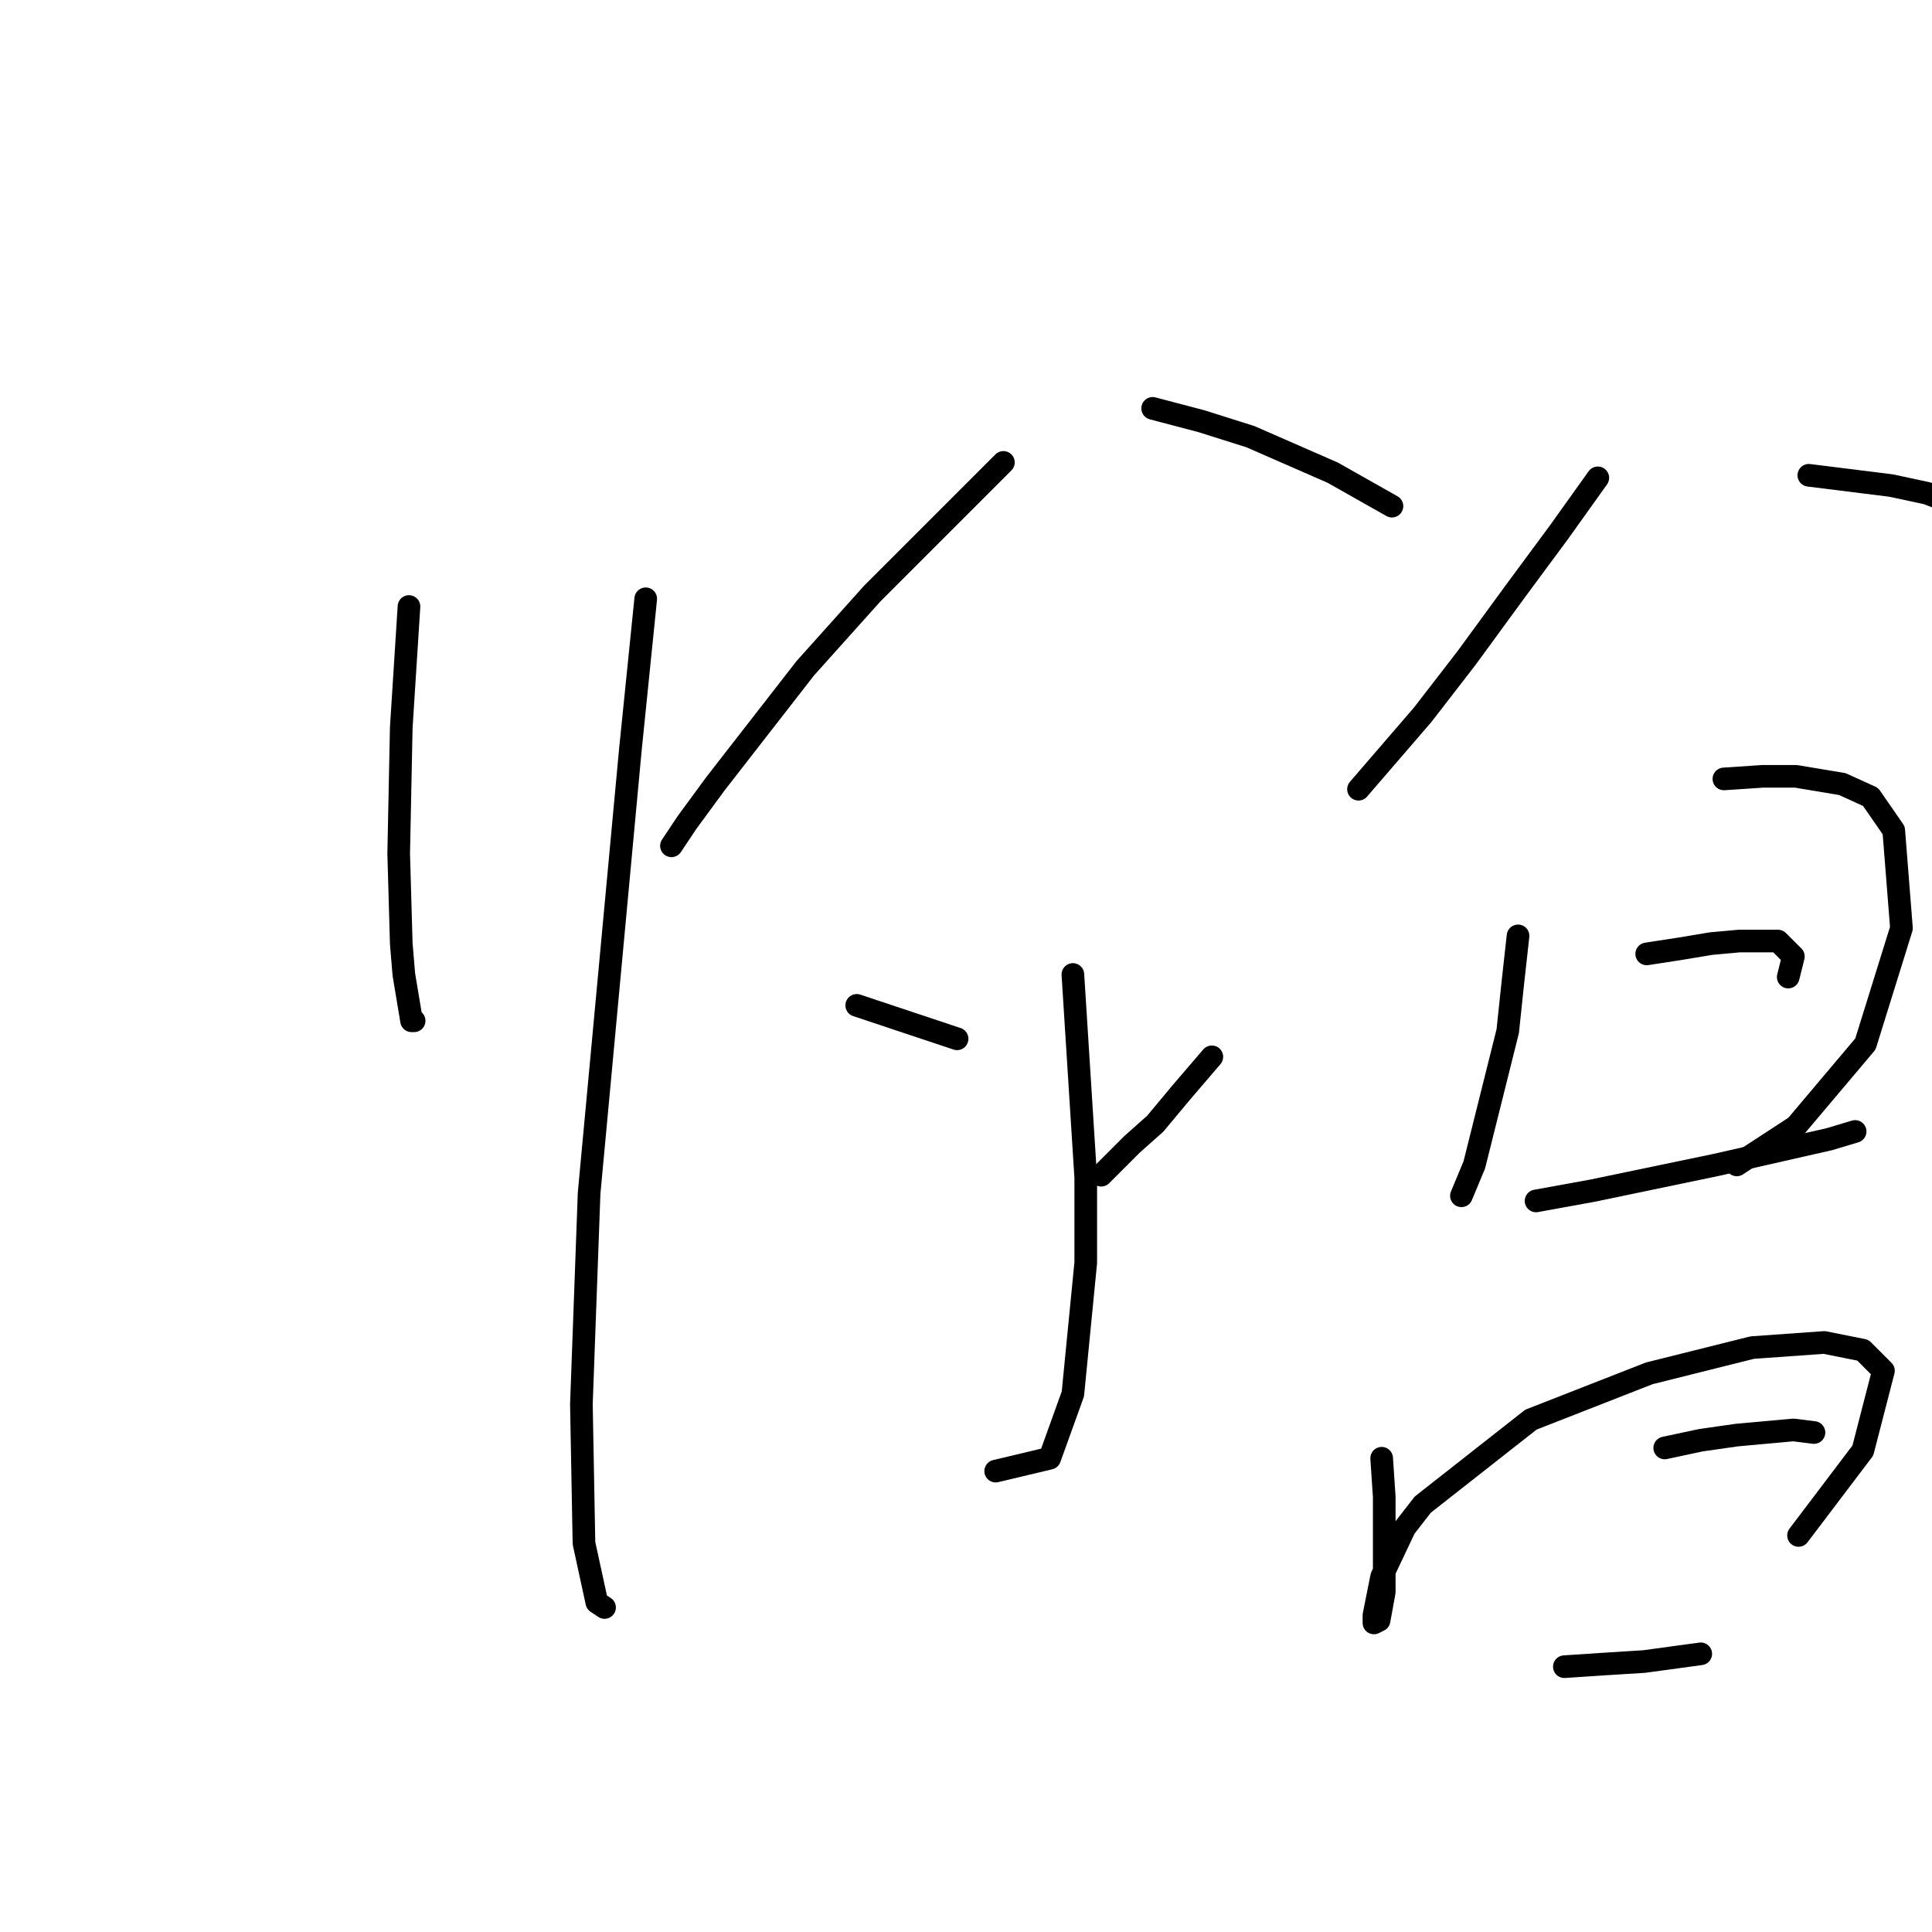 <?xml version="1.0" standalone="no"?>
    <svg width="256" height="256" xmlns="http://www.w3.org/2000/svg" version="1.1">
    <polyline stroke="black" stroke-width="3" stroke-linecap="round" fill="transparent" stroke-linejoin="round" points="54.193 80.366 53.17 96.391 52.829 113.098 53.17 125.032 53.511 129.124 54.534 135.261 54.875 135.261 54.875 135.261 " />
        <polyline stroke="black" stroke-width="3" stroke-linecap="round" fill="transparent" stroke-linejoin="round" points="85.562 79.343 83.516 99.46 78.06 158.106 77.038 186.065 77.379 204.477 79.083 212.319 80.106 213.001 80.106 213.001 " />
        <polyline stroke="black" stroke-width="3" stroke-linecap="round" fill="transparent" stroke-linejoin="round" points="132.956 61.272 115.567 78.661 106.702 88.549 94.768 103.892 91.017 109.007 88.971 112.076 88.971 112.076 " />
        <polyline stroke="black" stroke-width="3" stroke-linecap="round" fill="transparent" stroke-linejoin="round" points="152.732 54.111 159.21 55.816 165.689 57.862 176.599 62.636 184.442 67.068 184.442 67.068 " />
        <polyline stroke="black" stroke-width="3" stroke-linecap="round" fill="transparent" stroke-linejoin="round" points="142.162 129.124 143.867 156.06 143.867 167.312 142.162 184.701 139.093 193.225 131.933 194.93 131.933 194.93 " />
        <polyline stroke="black" stroke-width="3" stroke-linecap="round" fill="transparent" stroke-linejoin="round" points="113.521 133.215 126.819 137.648 126.819 137.648 " />
        <polyline stroke="black" stroke-width="3" stroke-linecap="round" fill="transparent" stroke-linejoin="round" points="160.574 140.035 156.483 144.808 153.073 148.9 150.004 151.628 145.913 155.719 145.913 155.719 " />
        <polyline stroke="black" stroke-width="3" stroke-linecap="round" fill="transparent" stroke-linejoin="round" points="211.719 63.317 206.604 70.478 200.808 78.32 194.33 87.185 188.533 94.686 180.009 104.574 180.009 104.574 " />
        <polyline stroke="black" stroke-width="3" stroke-linecap="round" fill="transparent" stroke-linejoin="round" points="239.678 62.977 250.589 64.34 255.362 65.363 263.205 68.432 269.342 74.569 269.342 74.569 " />
        <polyline stroke="black" stroke-width="3" stroke-linecap="round" fill="transparent" stroke-linejoin="round" points="201.149 124.009 200.467 130.147 199.785 136.625 195.353 154.355 193.648 158.447 193.648 158.447 " />
        <polyline stroke="black" stroke-width="3" stroke-linecap="round" fill="transparent" stroke-linejoin="round" points="228.426 103.21 233.541 102.869 237.973 102.869 244.111 103.892 247.861 105.597 250.93 110.03 251.953 122.986 247.179 138.33 237.973 149.241 230.131 154.355 230.131 154.355 " />
        <polyline stroke="black" stroke-width="3" stroke-linecap="round" fill="transparent" stroke-linejoin="round" points="218.197 126.396 222.63 125.714 226.721 125.032 230.472 124.691 235.587 124.691 237.632 126.737 236.95 129.465 236.95 129.465 " />
        <polyline stroke="black" stroke-width="3" stroke-linecap="round" fill="transparent" stroke-linejoin="round" points="203.536 159.129 211.037 157.765 227.403 154.355 242.406 150.946 245.815 149.923 245.815 149.923 " />
        <polyline stroke="black" stroke-width="3" stroke-linecap="round" fill="transparent" stroke-linejoin="round" points="183.078 193.225 183.419 198.34 183.419 203.454 183.419 210.956 182.737 214.706 182.055 215.047 182.055 214.024 183.078 208.91 186.146 202.431 188.533 199.363 202.854 188.111 218.538 181.973 232.177 178.564 241.724 177.882 246.838 178.905 249.566 181.632 246.838 192.202 238.314 203.454 238.314 203.454 " />
        <polyline stroke="black" stroke-width="3" stroke-linecap="round" fill="transparent" stroke-linejoin="round" points="220.584 191.861 225.358 190.839 230.131 190.157 237.632 189.475 240.36 189.816 240.36 189.816 " />
        <polyline stroke="black" stroke-width="3" stroke-linecap="round" fill="transparent" stroke-linejoin="round" points="207.286 220.844 212.401 220.503 217.856 220.162 225.358 219.139 225.358 219.139 " />
        </svg>